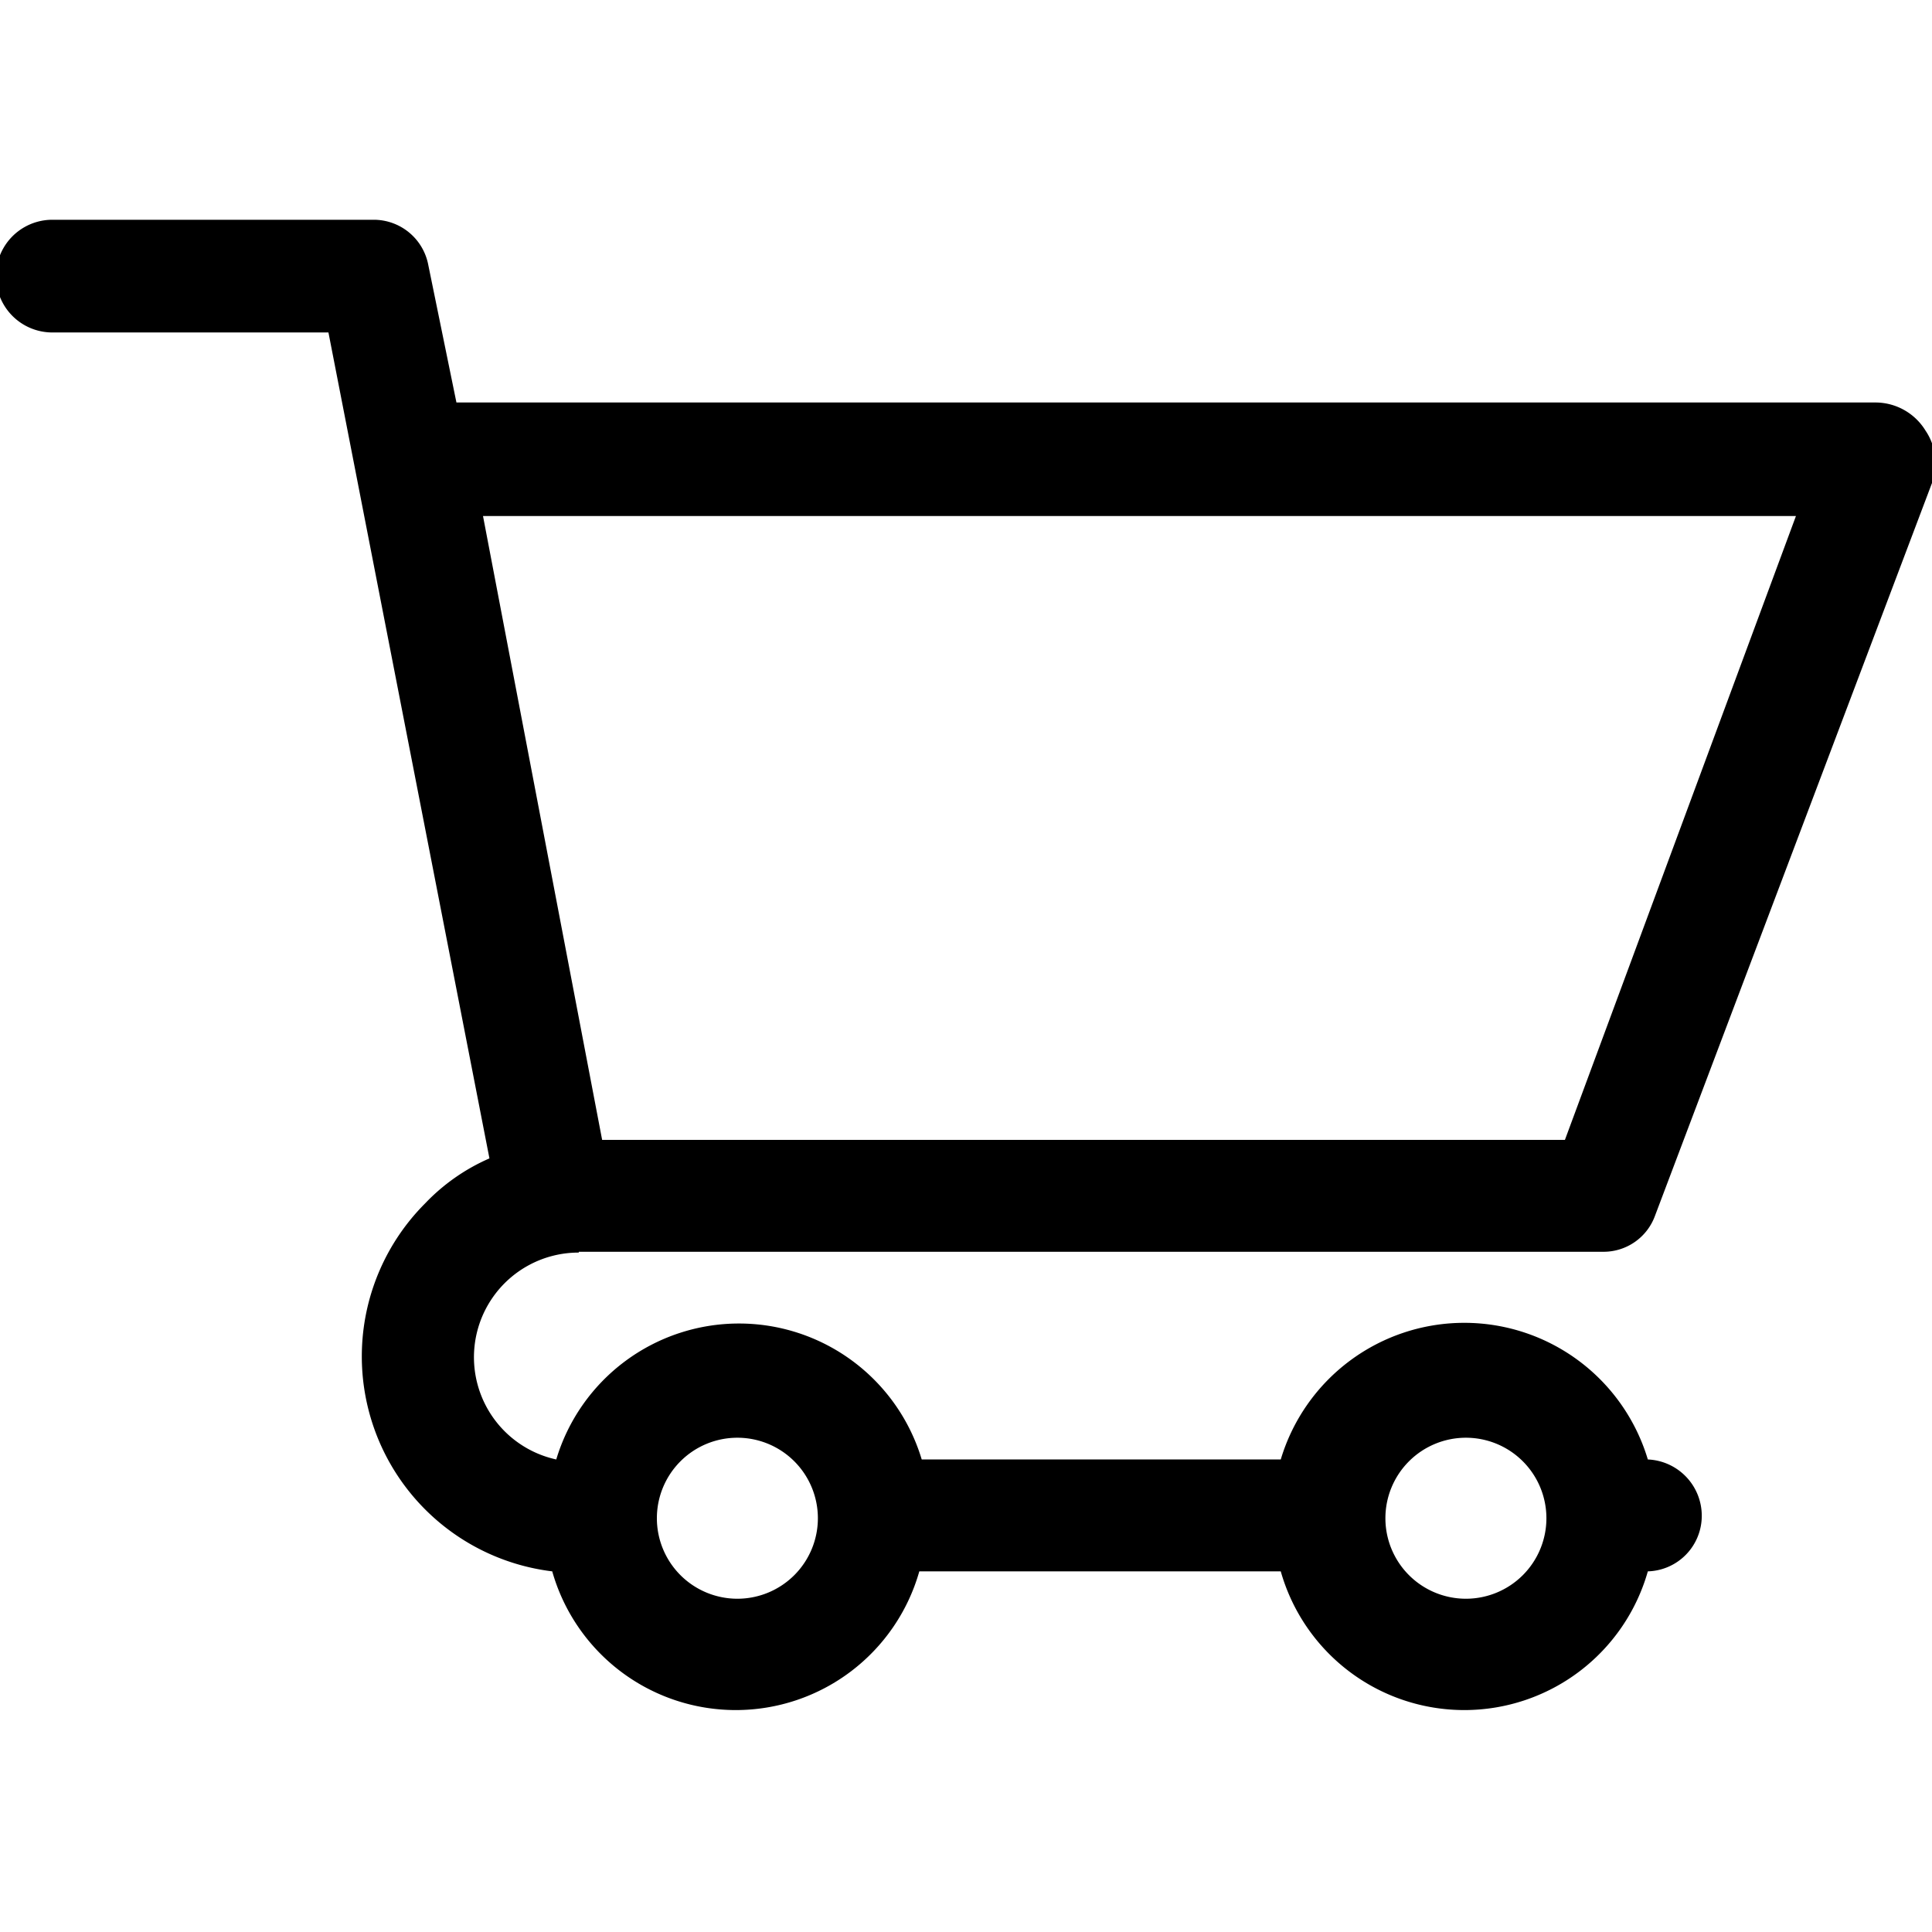 <svg xmlns="http://www.w3.org/2000/svg" class="Icon Icon-cart" fill="currentColor" viewBox="0 0 24 24"><path d="M7.19 15.55h12.73a.68.68 0 0 0 .64-.45L24 6a.72.72 0 0 0-.08-.65.73.73 0 0 0-.61-.35H5.67l-.35-1.71a.69.69 0 0 0-.67-.56h-4a.7.7 0 0 0 0 1.4h3.43l2 10.26a2.46 2.46 0 0 0-.8.56 2.69 2.69 0 0 0 1.58 4.57 2.37 2.37 0 0 0 4.56 0h4.49a2.37 2.37 0 0 0 4.56 0 .69.69 0 0 0 .67-.69.7.7 0 0 0-.67-.7 2.38 2.38 0 0 0-4.56 0h-4.46a2.37 2.37 0 0 0-4.54 0 1.3 1.3 0 0 1 .28-2.57zm.29-1.39L6 6.41h16.31l-2.87 7.75zm.68 4.7a1 1 0 1 1 1 1 1 1 0 0 1-1-1zm9.05 0a1 1 0 1 1 1 1 1 1 0 0 1-1-1z"/></svg>
